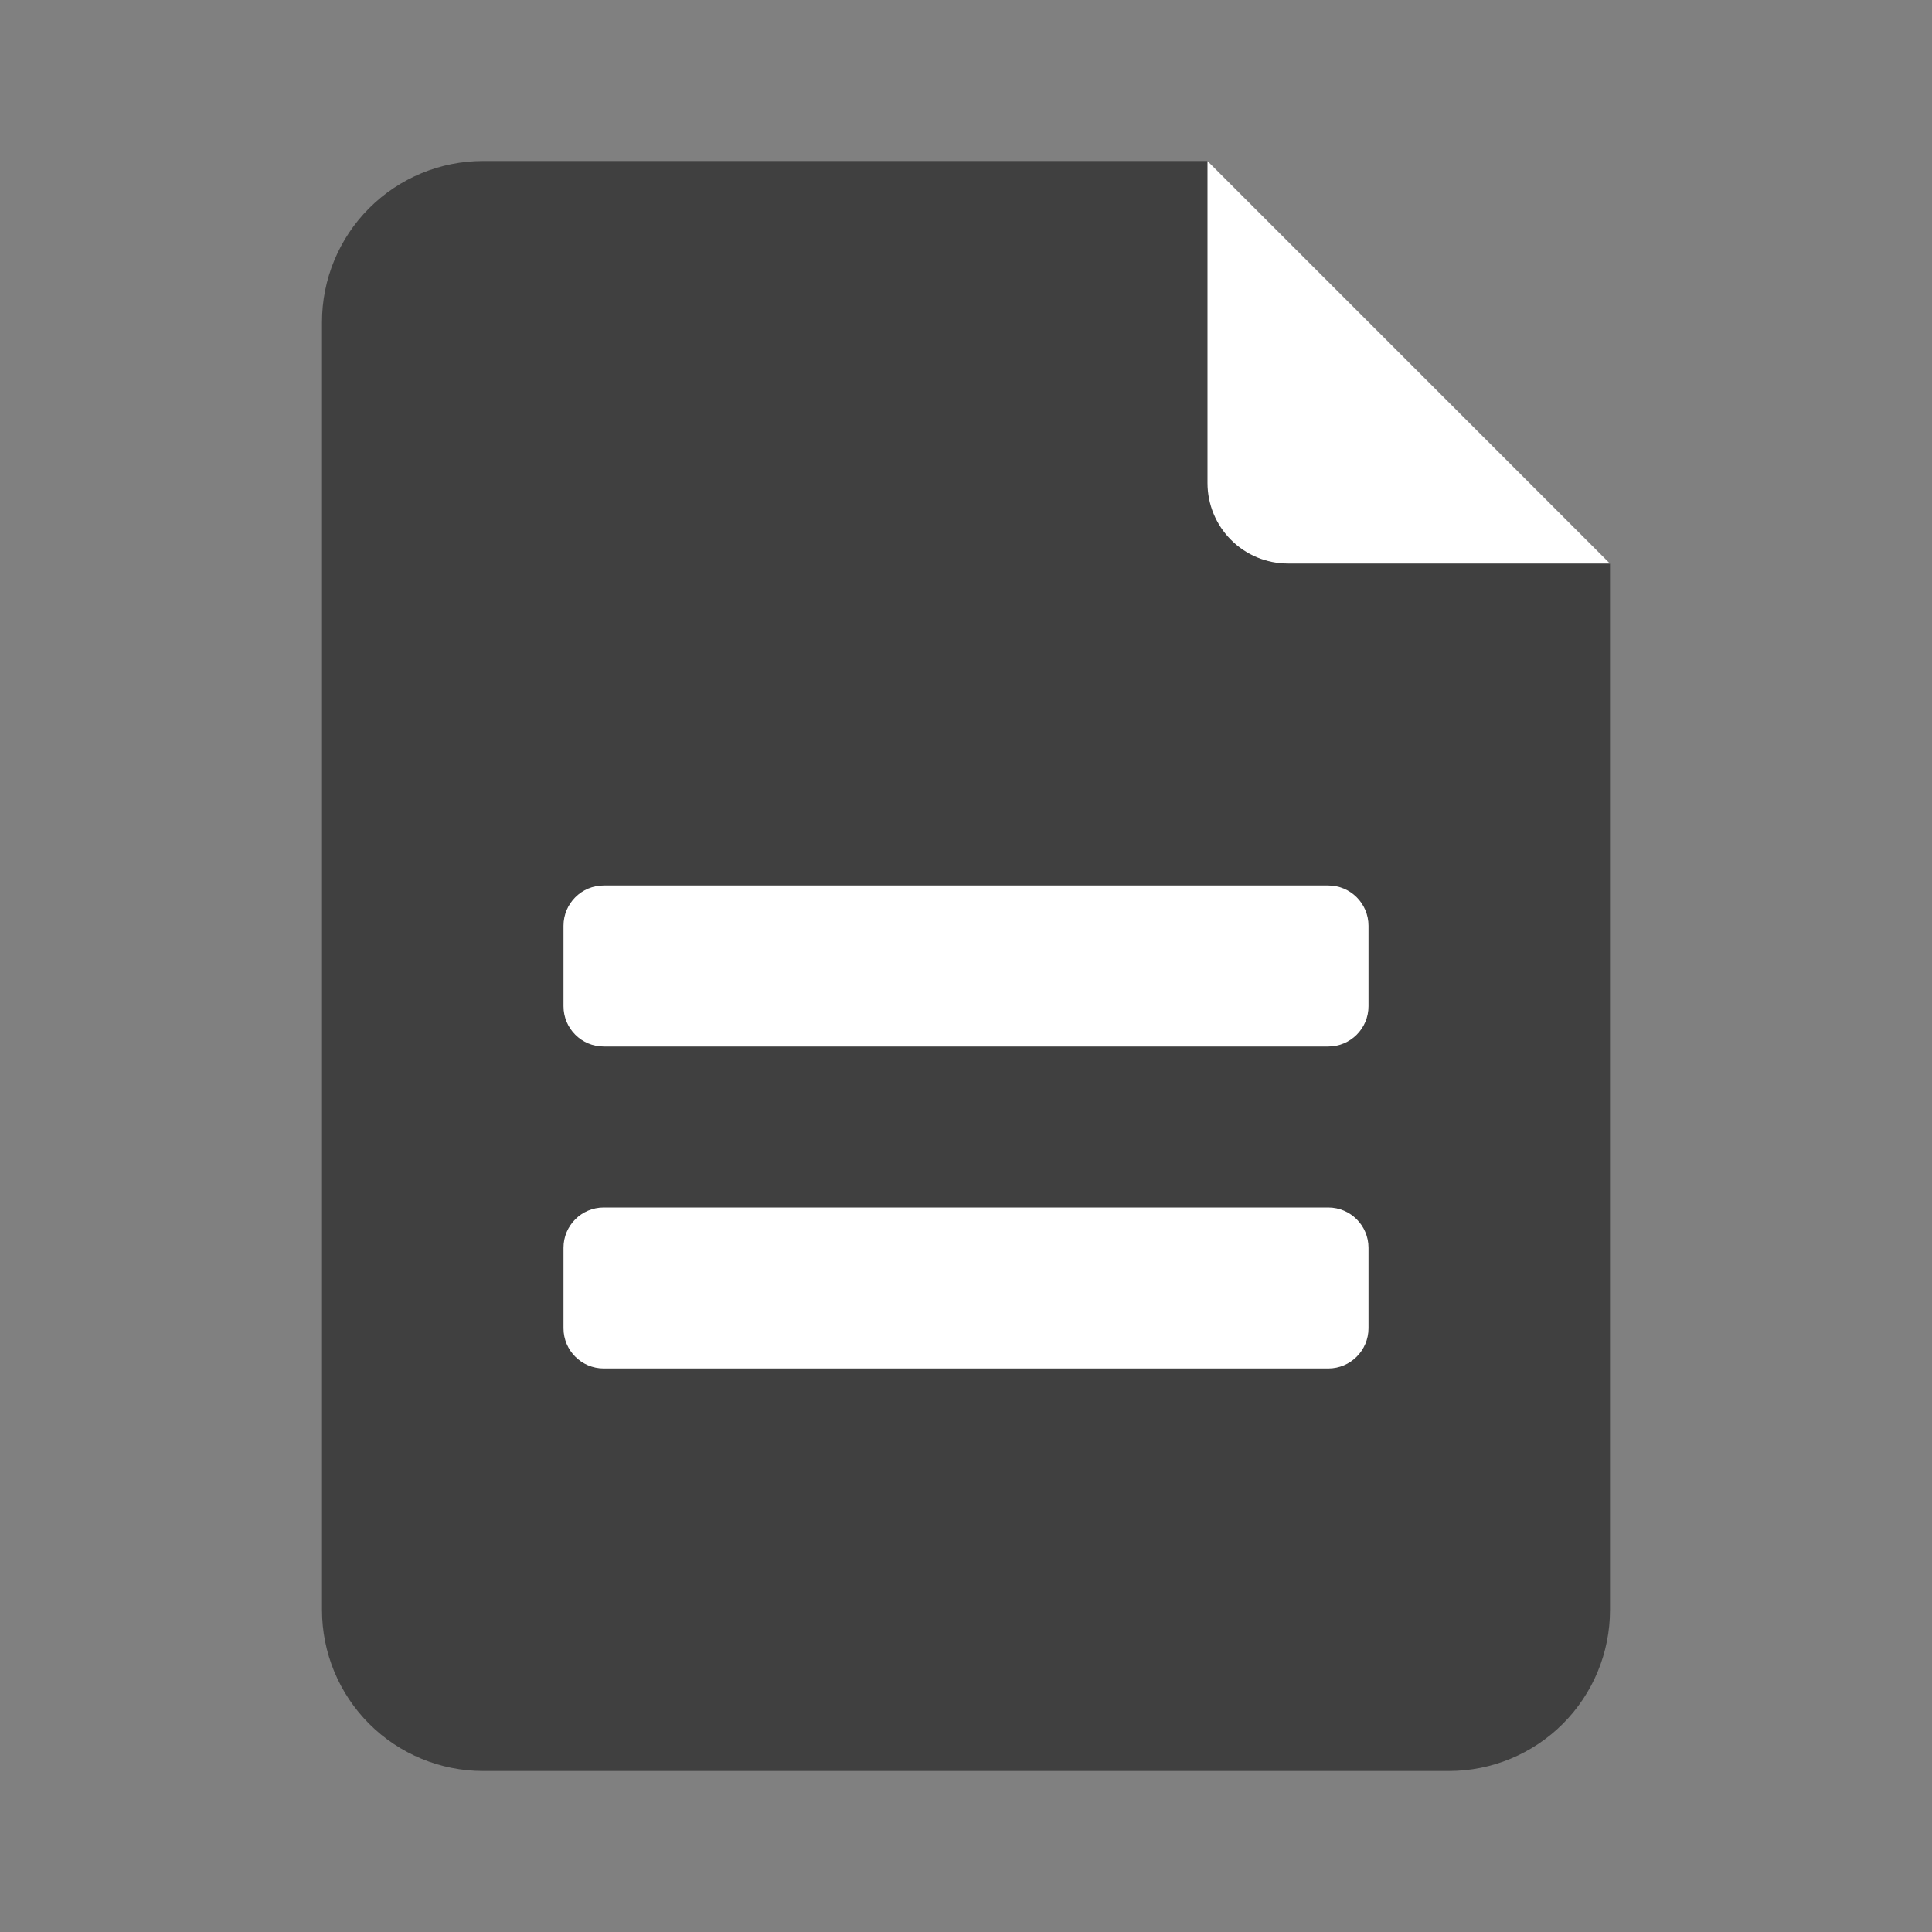 <svg width="24" height="24" viewBox="0 0 24 24" fill="none" xmlns="http://www.w3.org/2000/svg">
<rect x="0" y="0" width="24" height="24" fill="#808080" stroke="none"/>
<path d="M20 7V20C20 20.53 19.789 21.039 19.414 21.414C19.039 21.789 18.53 22 18 22H6C5.47 22 4.961 21.789 4.586 21.414C4.211 21.039 4 20.53 4 20V4C4 3.47 4.211 2.961 4.586 2.586C4.961 2.211 5.47 2 6 2H15L20 7Z" fill="#404040"/>
<path d="M16 7H20L15 2V6C15 6.265 15.105 6.52 15.293 6.707C15.48 6.895 15.735 7 16 7Z" fill="white"/>
<path d="M16.5 11H7.5C7.224 11 7 11.224 7 11.5V12.5C7 12.776 7.224 13 7.5 13H16.5C16.776 13 17 12.776 17 12.5V11.5C17 11.224 16.776 11 16.5 11Z" fill="white"/>
<path d="M16.5 15H7.5C7.224 15 7 15.224 7 15.5V16.5C7 16.776 7.224 17 7.5 17H16.5C16.776 17 17 16.776 17 16.5V15.5C17 15.224 16.776 15 16.5 15Z" fill="white"/>
</svg>
